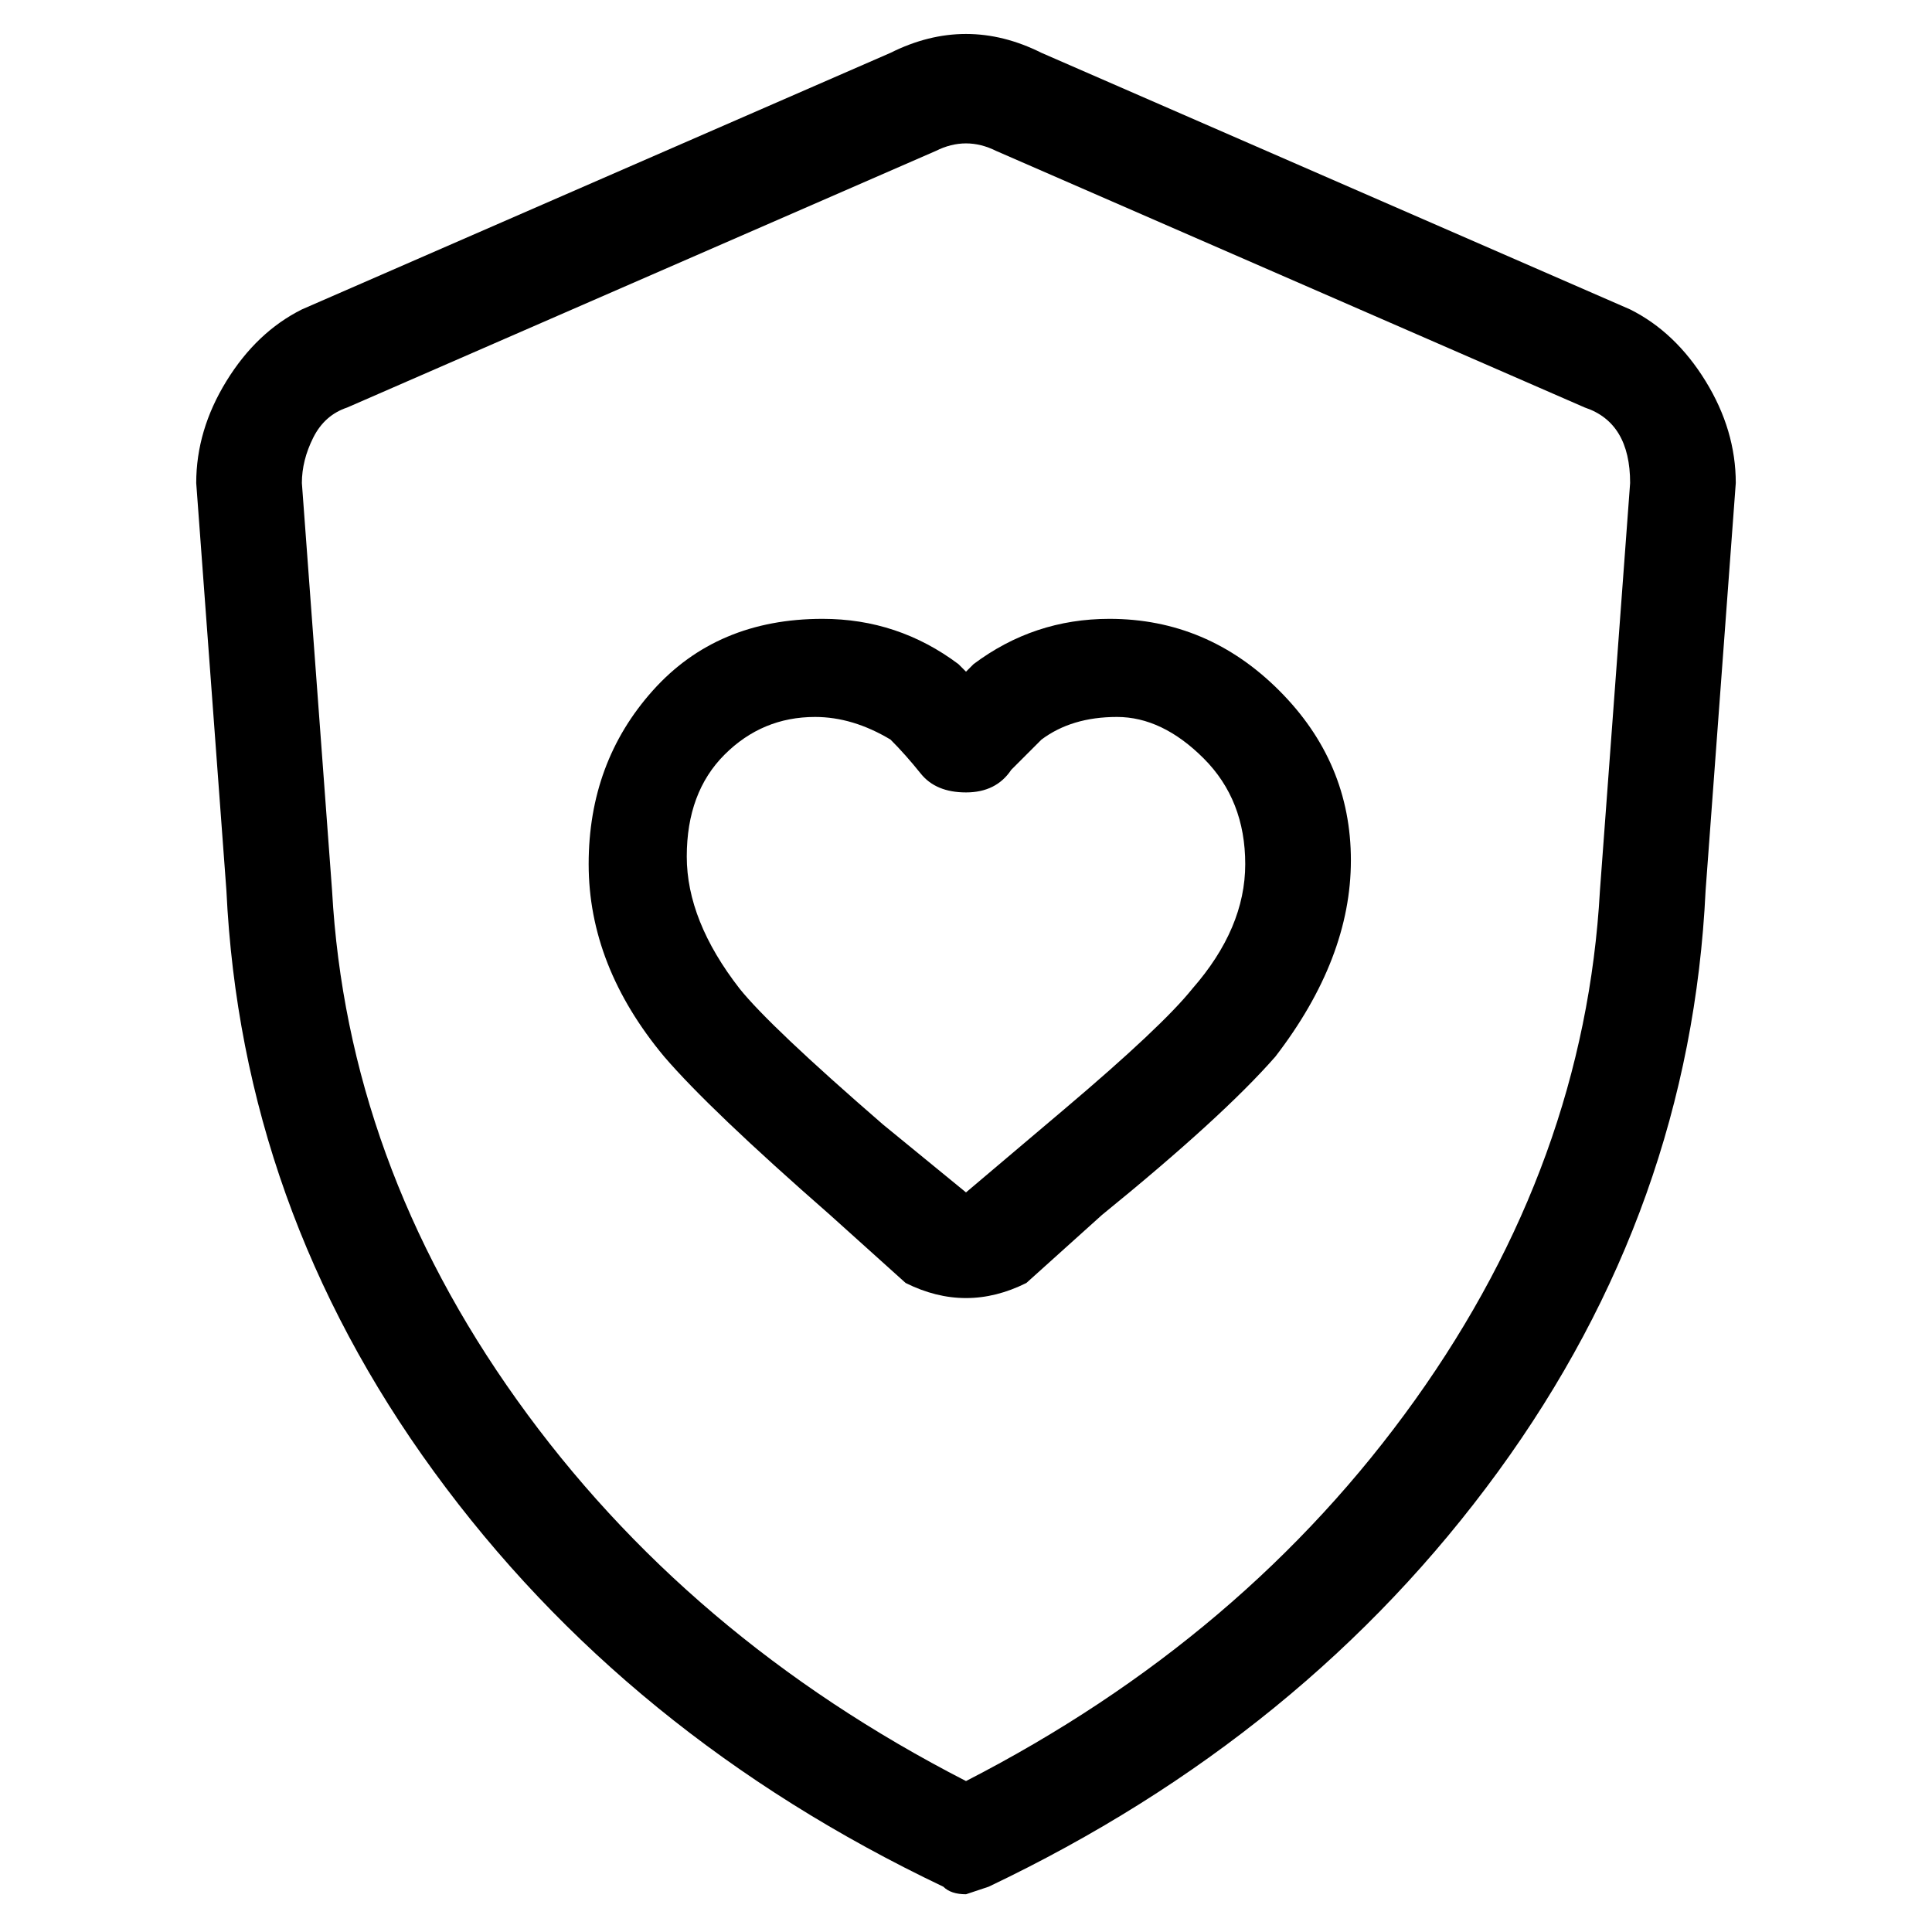<svg viewBox="0 0 256 256" xmlns="http://www.w3.org/2000/svg">
  <path transform="scale(1, -1) translate(0, -256)" fill="currentColor" d="M216 215l-78 34q-10 5 -20 0l-78 -34q-6 -3 -10 -9.5t-4 -13.5l4 -54q2 -42 27.5 -77t67.5 -55q1 -1 3 -1l3 1q42 20 67.5 55t27.5 77l4 54q0 7 -4 13.5t-10 9.5zM212 138q-2 -36 -24.5 -67.5t-59.5 -50.5q-37 19 -59.5 50.5t-24.5 67.5l-4 54q0 3 1.5 6t4.5 4l78 34 q2 1 4 1t4 -1l78 -34q3 -1 4.5 -3.5t1.5 -6.5zM147 174q-10 0 -18 -6l-1 -1l-1 1q-8 6 -18 6q-14 0 -22.5 -9.5t-8.5 -23t10 -25.5q6 -7 22 -21l10 -9q4 -2 8 -2t8 2l10 9q16 13 23 21q10 13 10 26t-9.5 22.5t-22.5 9.5zM158 125q-4 -5 -17 -16l-13 -11l-11 9q-15 13 -19 18 q-7 9 -7 17.5t5 13.5t12 5q5 0 10 -3q2 -2 4 -4.5t6 -2.5t6 3l4 4q4 3 10 3t11.5 -5.5t5.5 -14t-7 -16.5z" />
</svg>